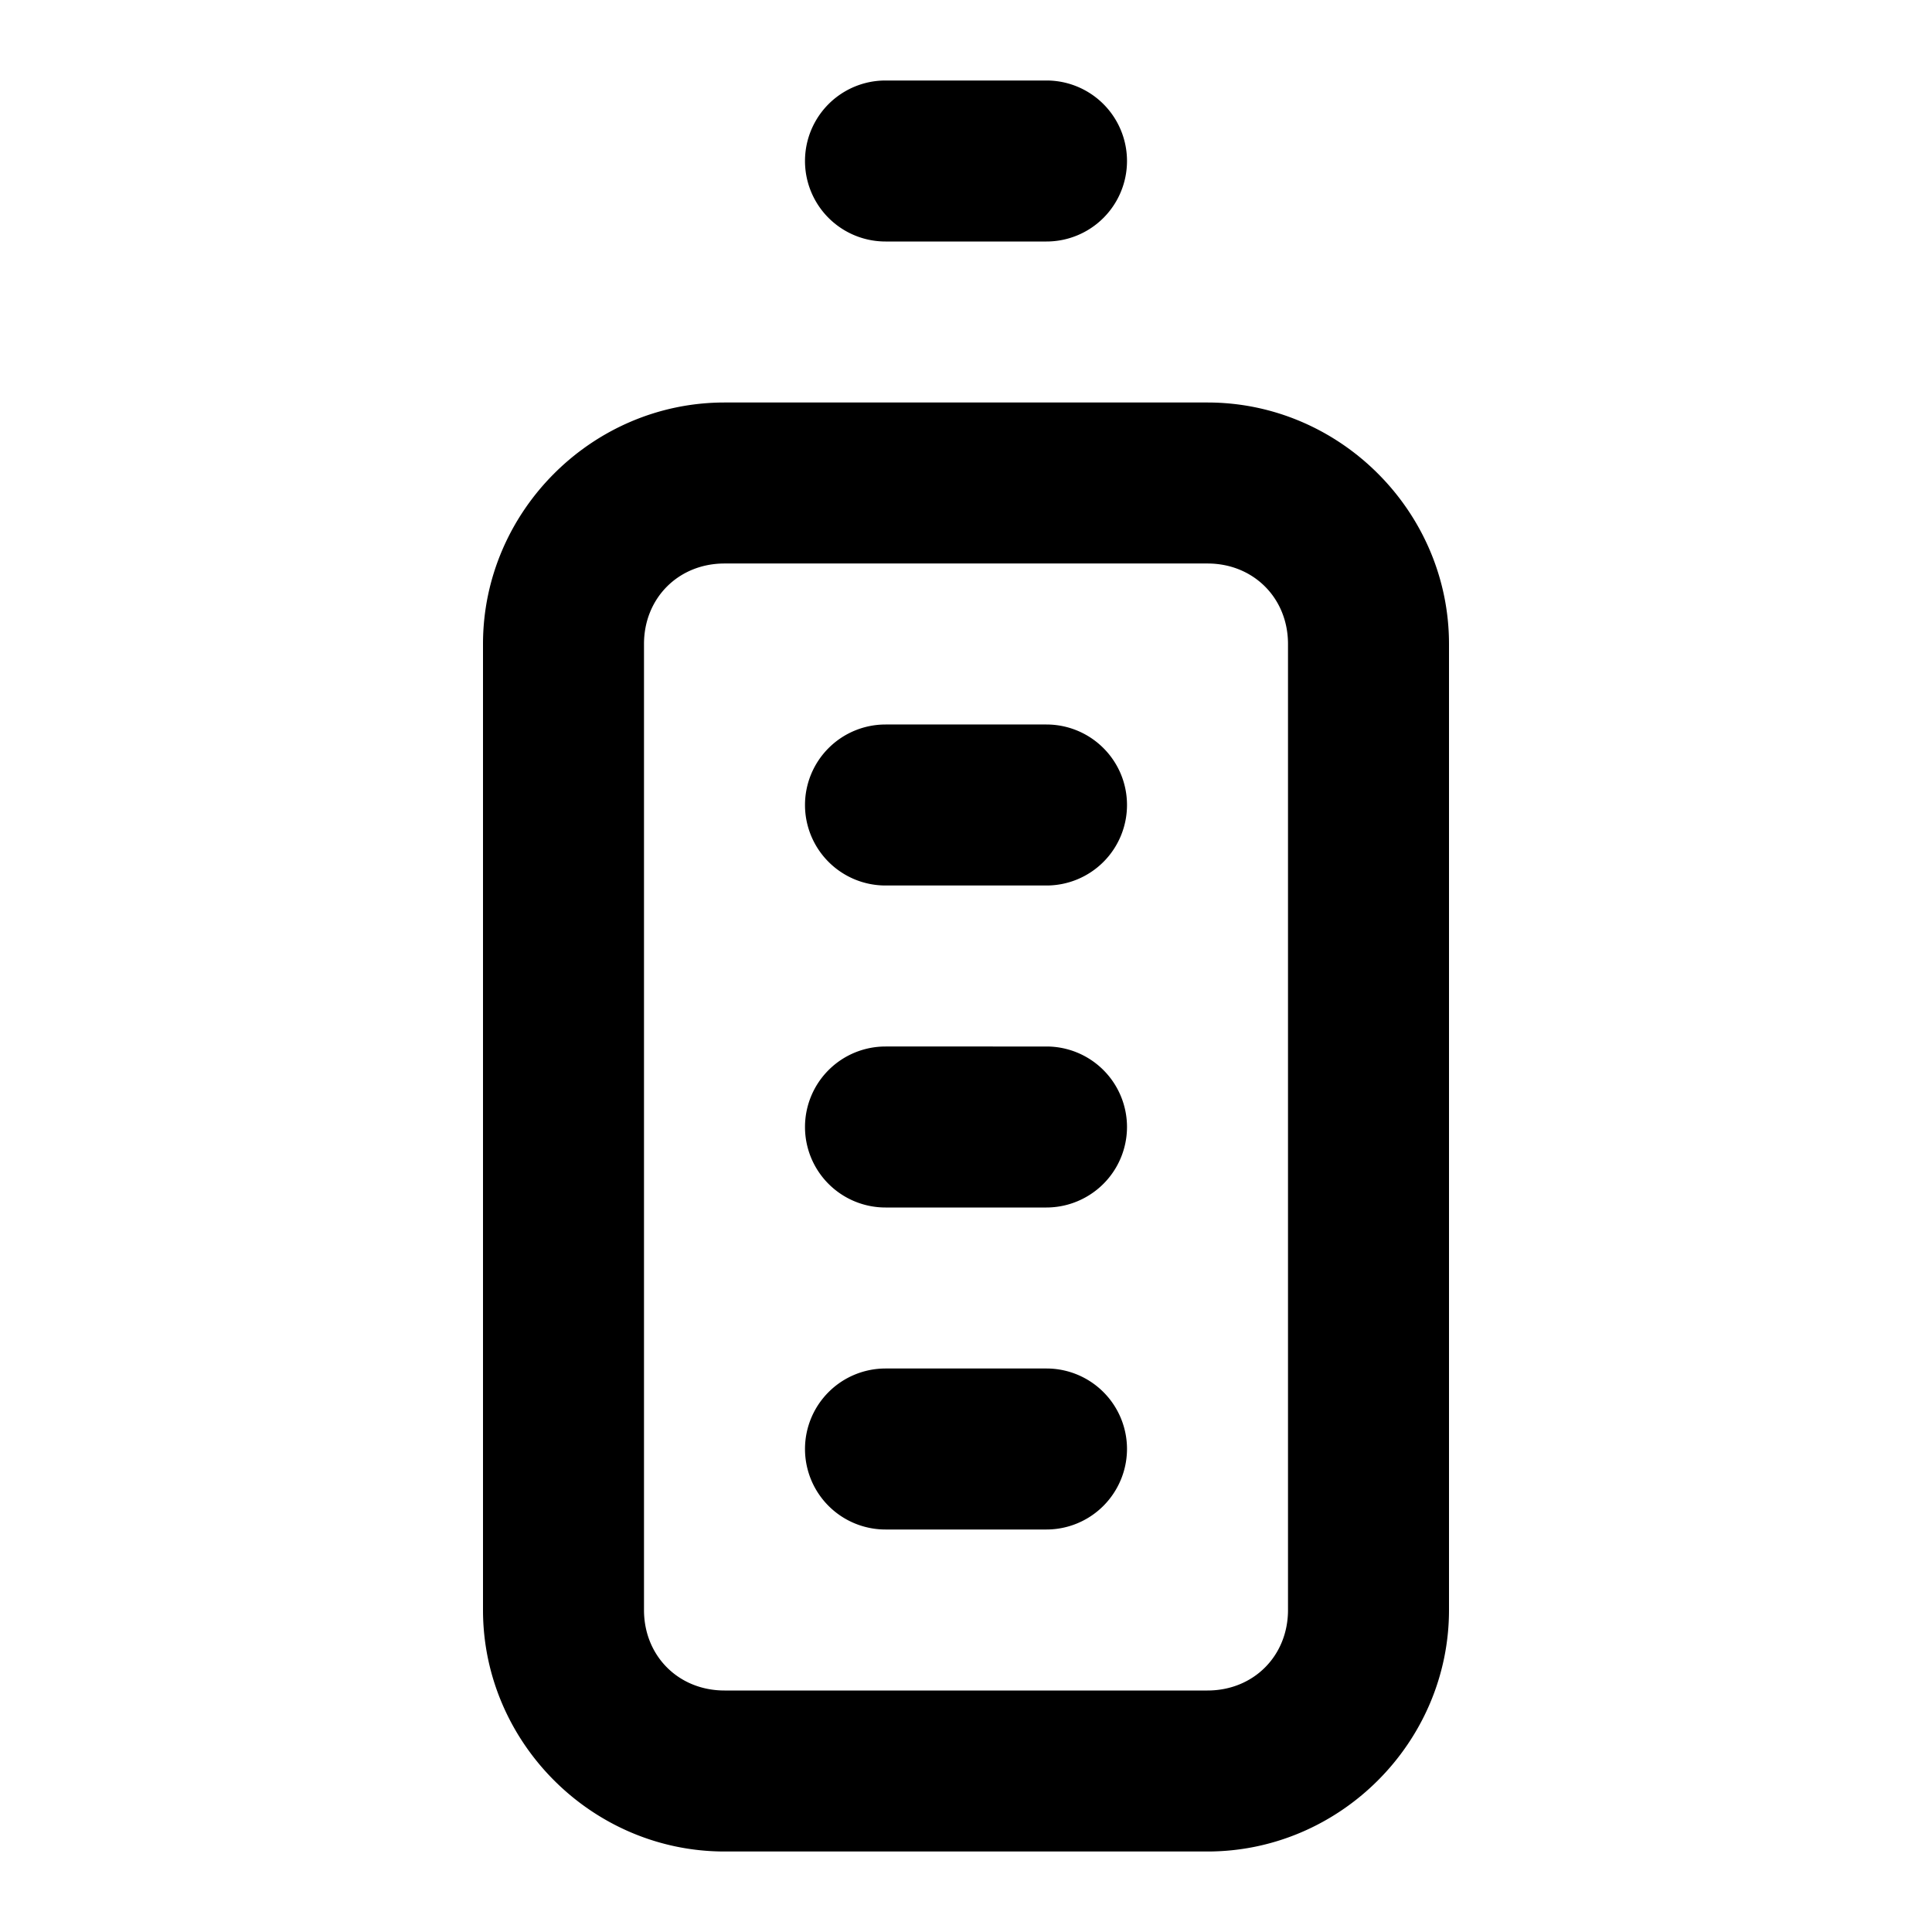<svg xmlns="http://www.w3.org/2000/svg" xml:space="preserve" width="24" height="24" viewBox="0 0 24 24"><path d="M11 1a1 1 0 0 0 0 2h2a1 1 0 0 0 0-2zM9 5C7.355 5 6 6.355 6 8v12c0 1.645 1.355 3 3 3h6c1.645 0 3-1.355 3-3V8c0-1.645-1.355-3-3-3zm0 2h6c.571 0 1 .429 1 1v12c0 .571-.429 1-1 1H9c-.571 0-1-.429-1-1V8c0-.571.429-1 1-1zm2 2a1 1 0 0 0-.707.293A1 1 0 0 0 10 10a1 1 0 0 0 .293.707A1 1 0 0 0 11 11h2a1 1 0 0 0 1-1 1 1 0 0 0-.076-.383 1 1 0 0 0-.217-.324A1 1 0 0 0 13 9zm0 4a1 1 0 0 0-1 1 1 1 0 0 0 1 1h2a1 1 0 0 0 .5-.135A1 1 0 0 0 14 14a1 1 0 0 0-1-1zm0 4a1 1 0 0 0-.707.293A1 1 0 0 0 10 18a1 1 0 0 0 1 1h2a1 1 0 0 0 .865-.5A1 1 0 0 0 14 18a1 1 0 0 0-1-1z"/></svg>